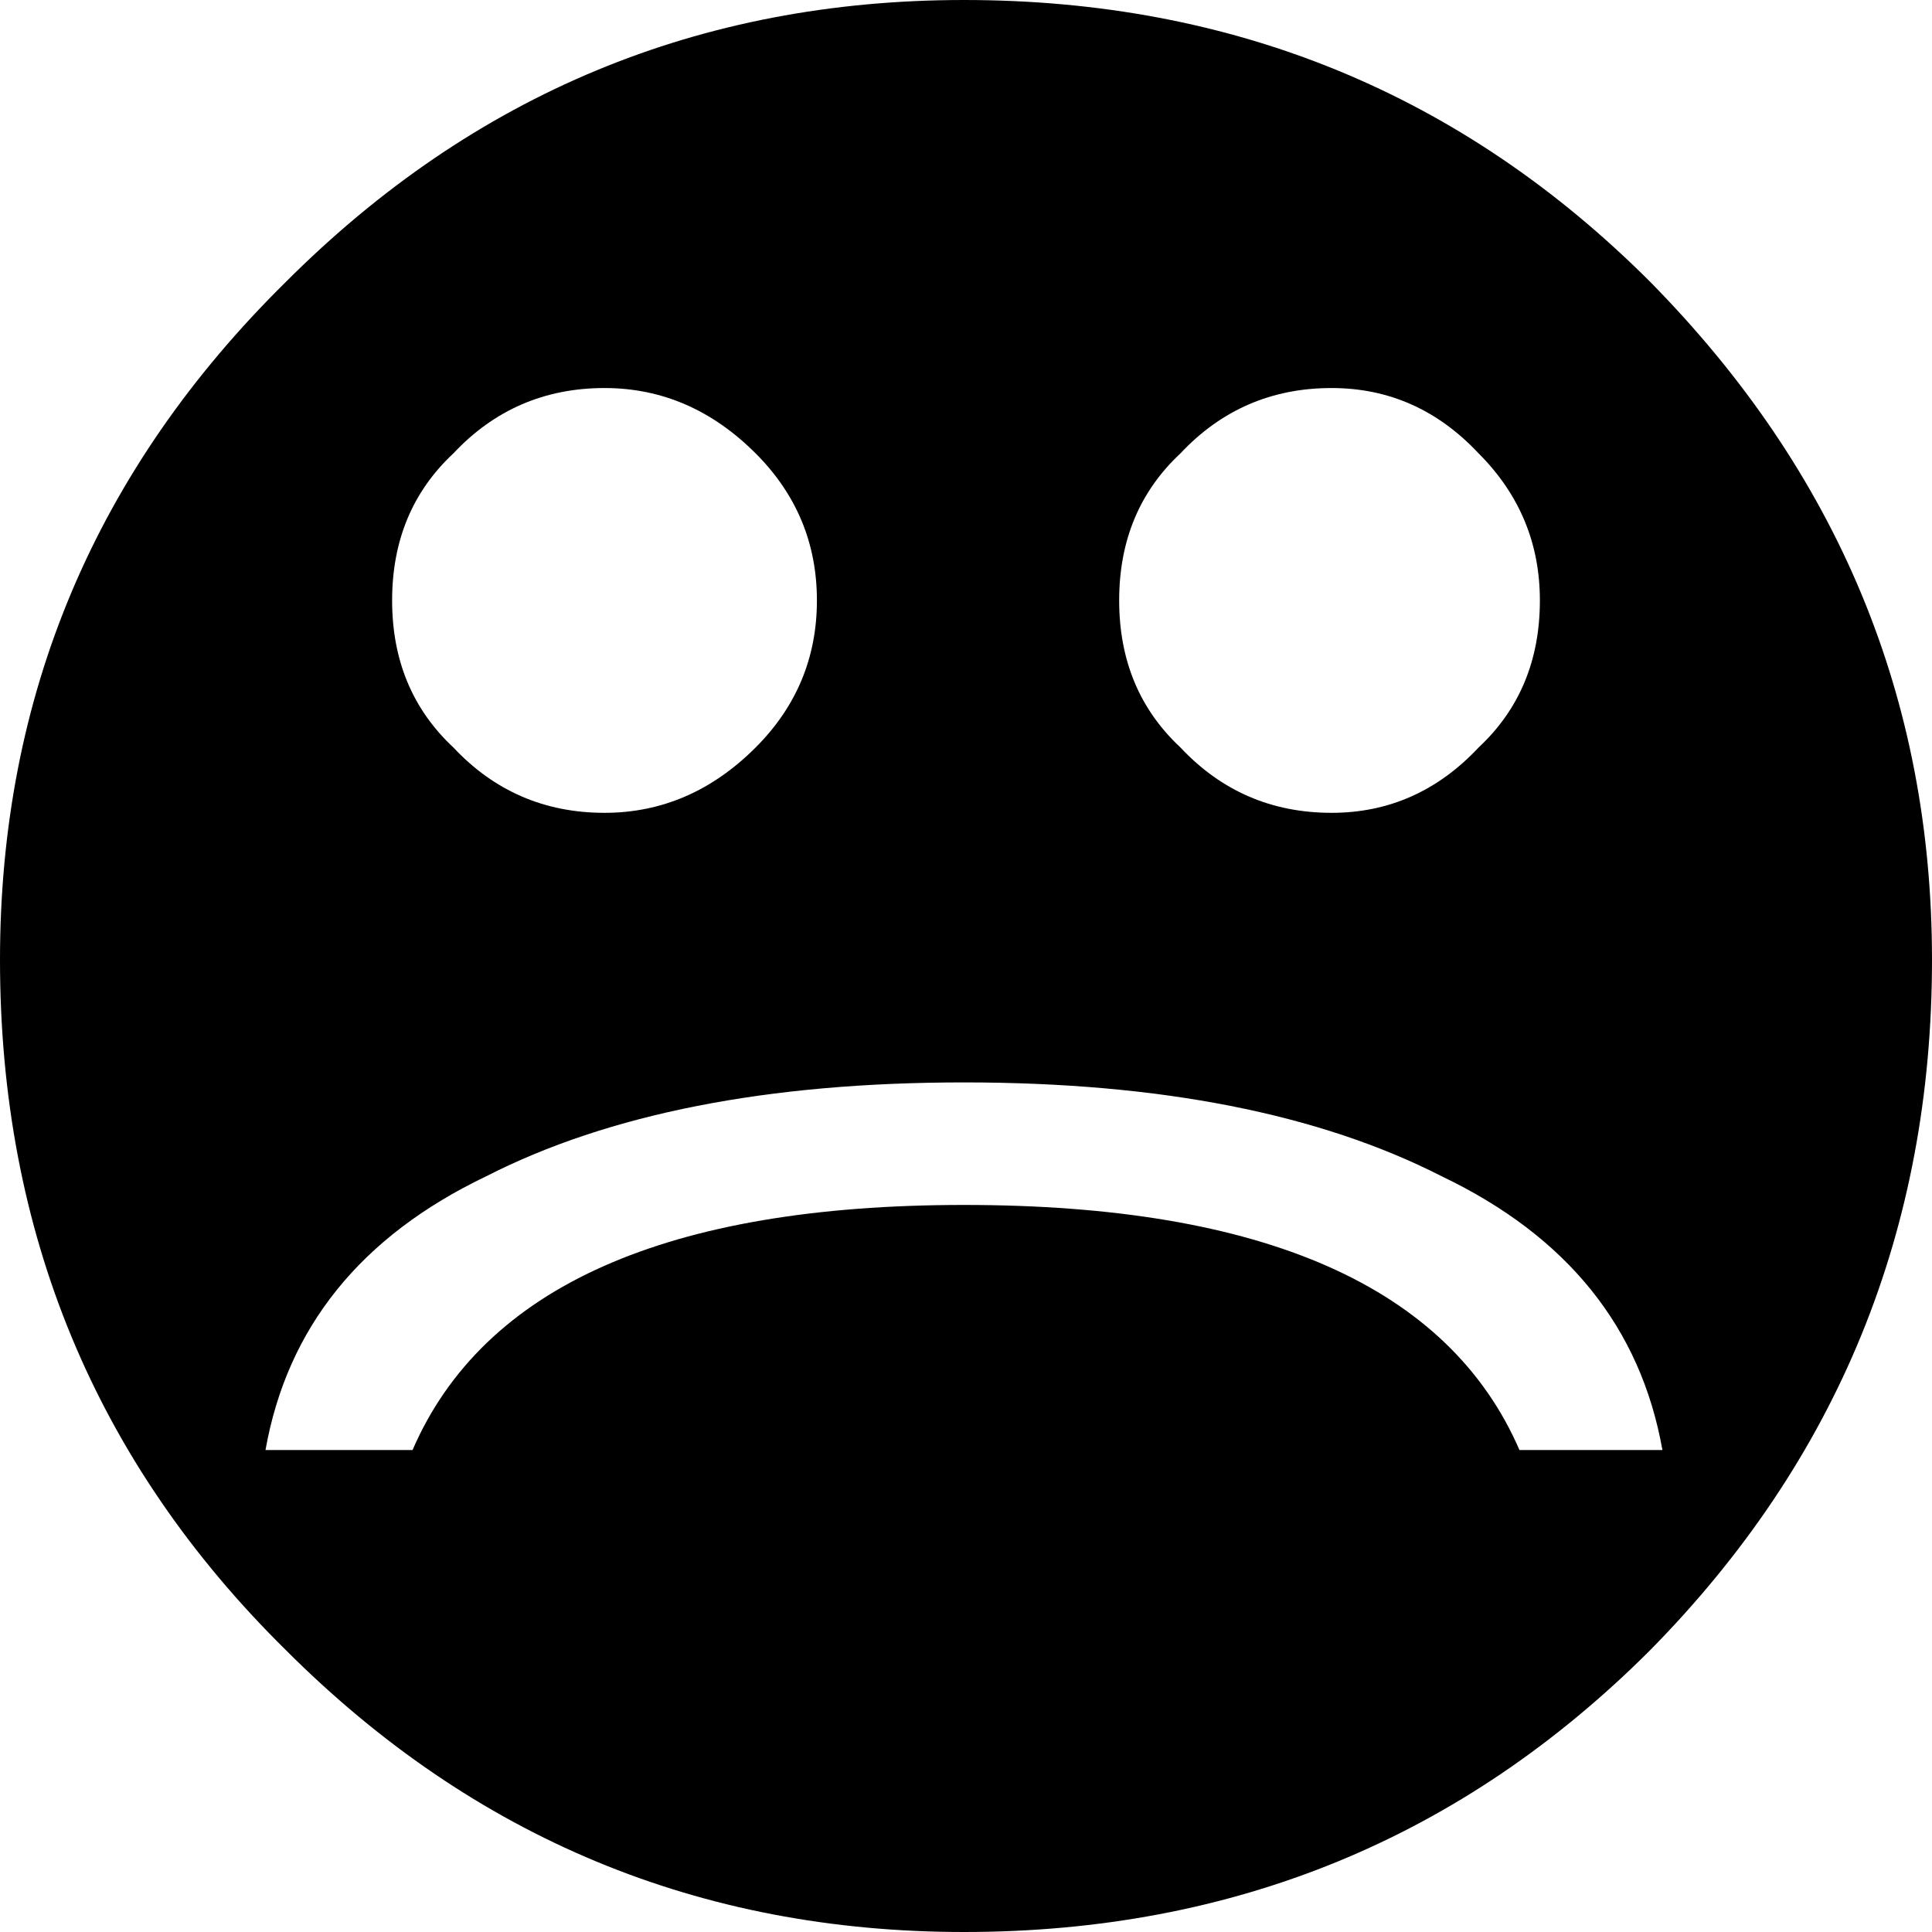 <?xml version="1.0" encoding="UTF-8" standalone="no"?>
<svg xmlns:xlink="http://www.w3.org/1999/xlink" height="23.65px" width="23.65px" xmlns="http://www.w3.org/2000/svg">
  <g transform="matrix(1.0, 0.0, 0.0, 1.0, -388.0, -249.4)">
    <path d="M395.4 254.15 Q394.3 254.15 393.55 254.95 392.8 255.65 392.8 256.75 392.8 257.85 393.55 258.55 394.3 259.35 395.4 259.35 396.45 259.35 397.25 258.55 398.0 257.8 398.0 256.75 398.0 255.7 397.25 254.95 396.45 254.15 395.4 254.15 M406.85 256.75 Q406.85 255.7 406.1 254.95 405.35 254.15 404.3 254.15 403.2 254.15 402.45 254.95 401.7 255.65 401.7 256.75 401.7 257.85 402.45 258.55 403.2 259.35 404.3 259.35 405.35 259.35 406.1 258.55 406.85 257.85 406.85 256.75 M408.35 267.15 Q407.95 264.9 405.65 263.8 403.4 262.65 399.8 262.65 396.2 262.65 393.95 263.8 391.65 264.9 391.25 267.15 L393.05 267.15 Q394.35 264.15 399.8 264.15 405.3 264.15 406.6 267.15 L408.35 267.15 M408.2 252.85 Q411.65 256.35 411.65 261.15 411.65 266.1 408.2 269.6 404.75 273.05 399.8 273.05 394.95 273.05 391.5 269.6 388.0 266.15 388.0 261.15 388.0 256.3 391.5 252.85 394.95 249.4 399.8 249.4 404.75 249.4 408.2 252.85" fill="#000000" fill-rule="evenodd" stroke="none"/>
  </g>
</svg>
